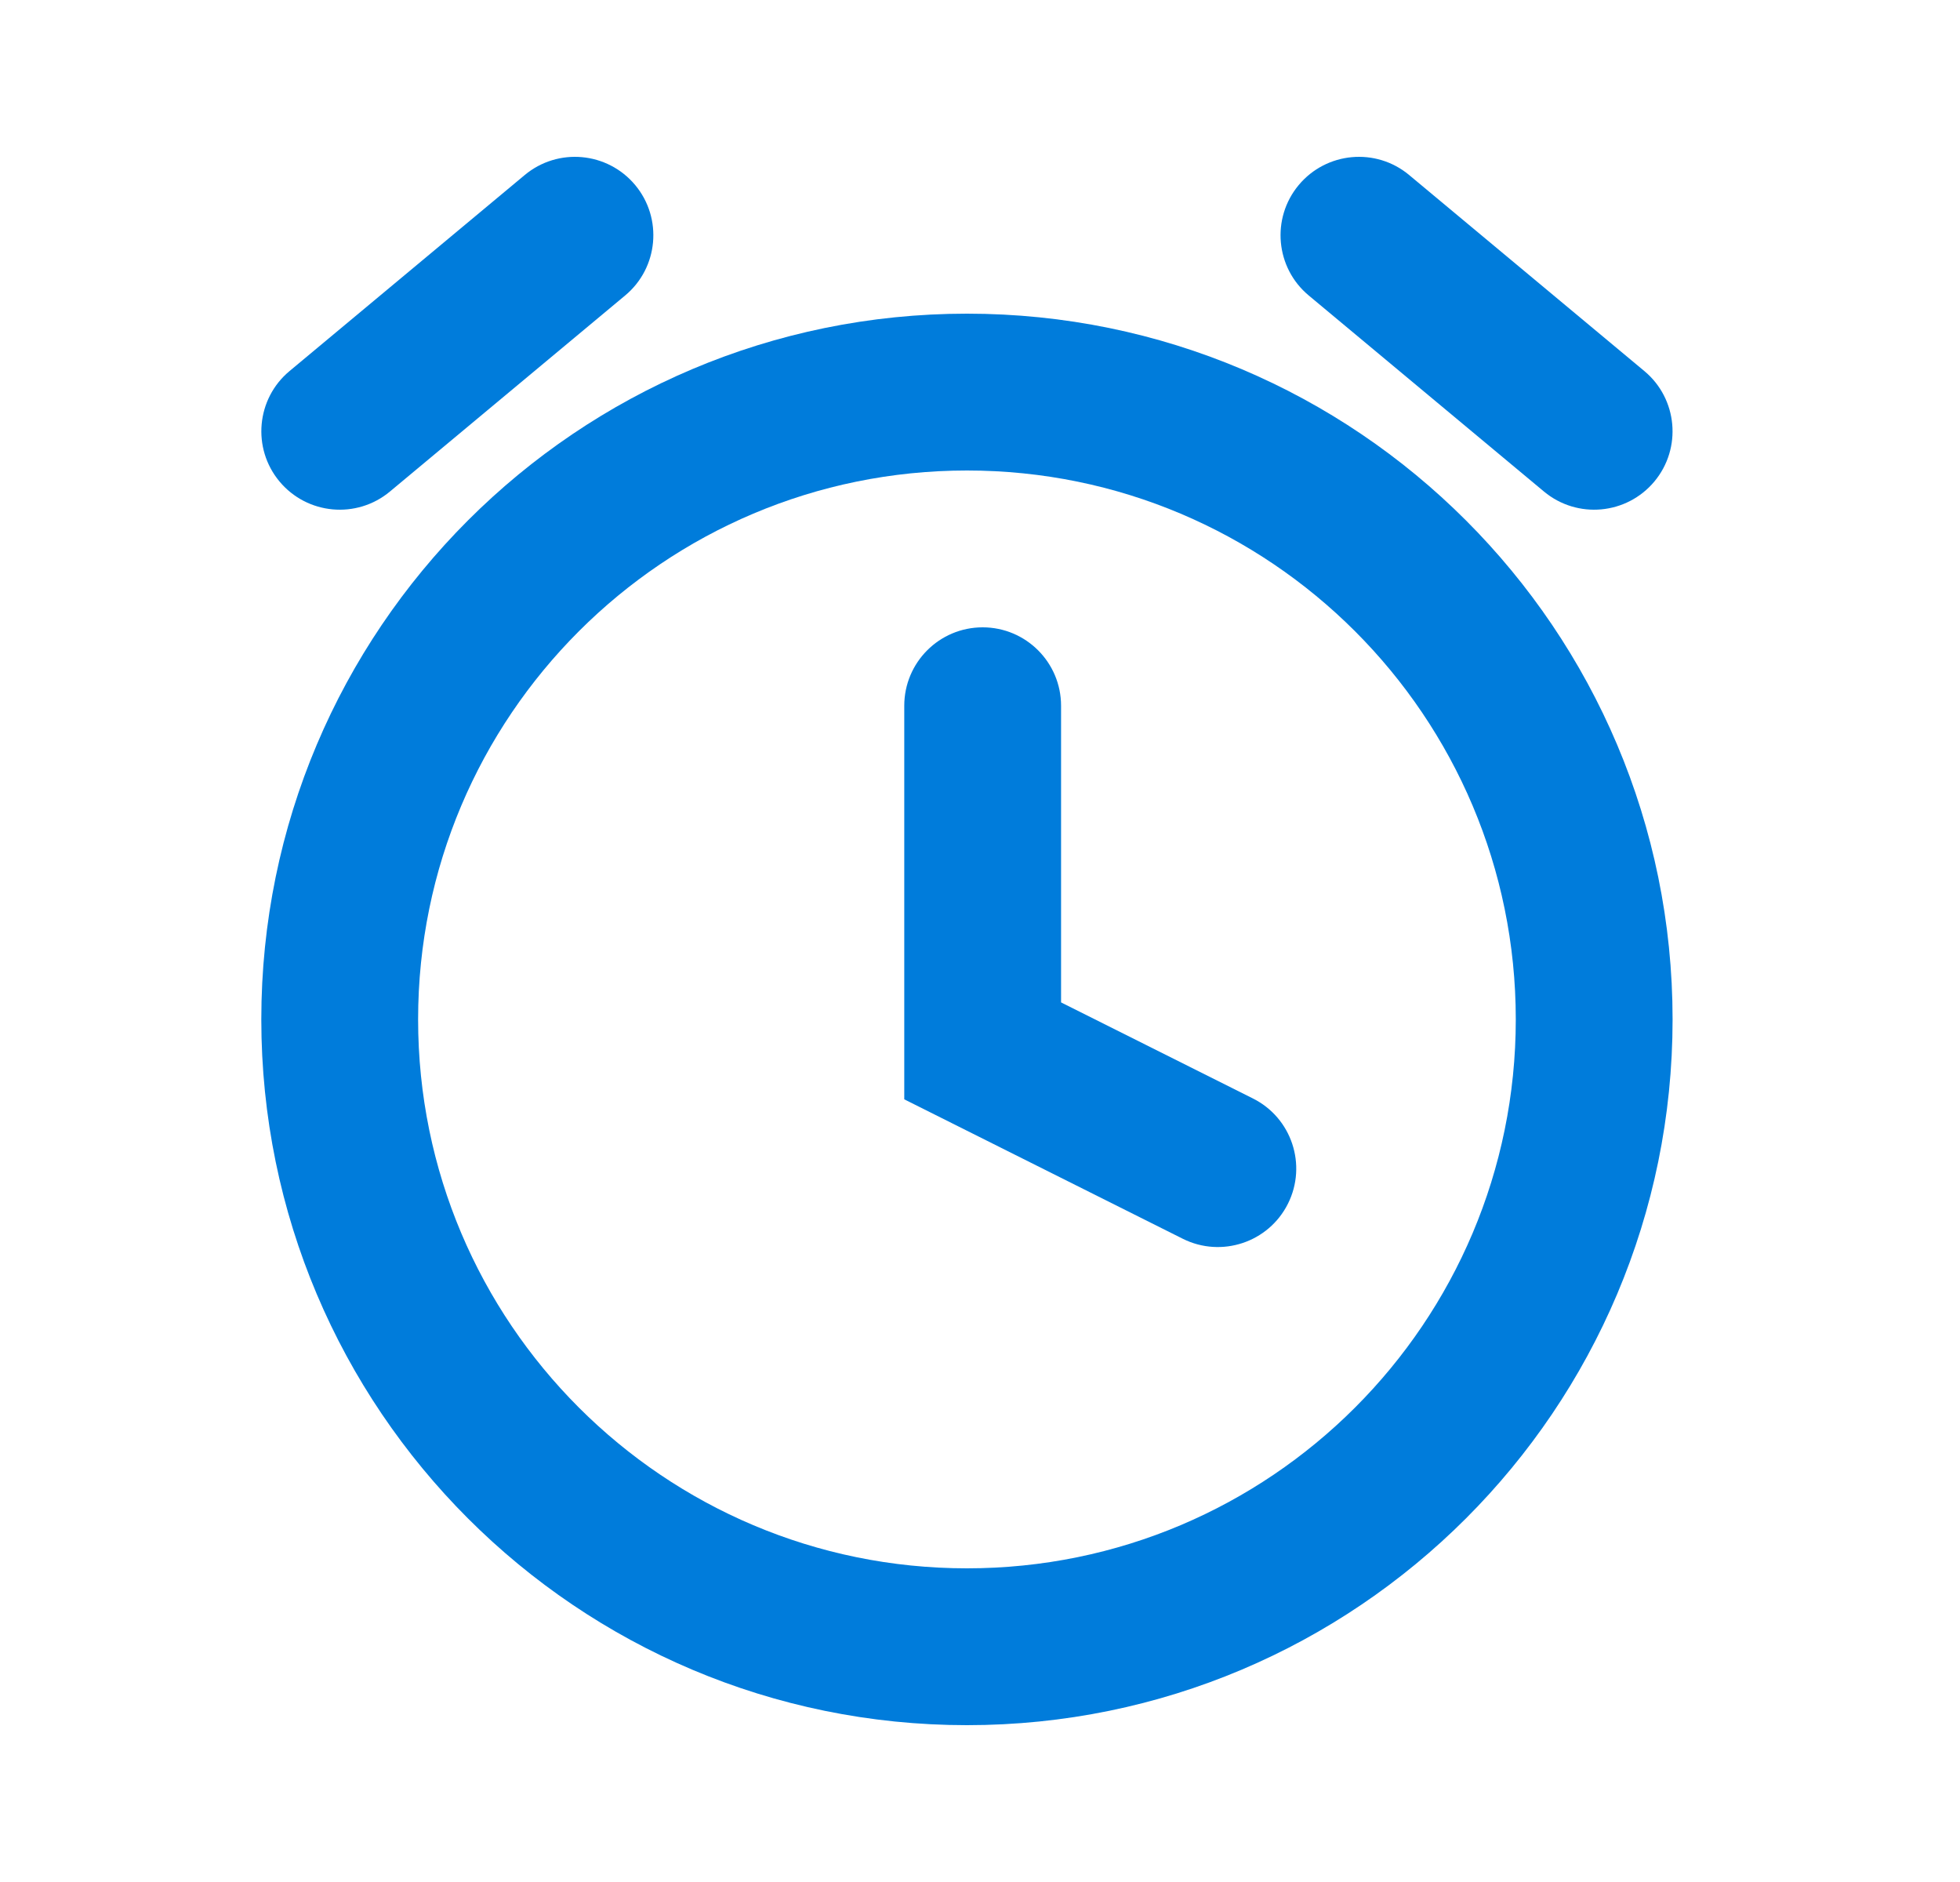 <svg width="25" height="24" viewBox="0 0 25 24" fill="none" xmlns="http://www.w3.org/2000/svg">
<path d="M8.102 2.36C8.455 2.784 8.398 3.415 7.974 3.768L4.974 6.268C4.549 6.622 3.919 6.564 3.565 6.14C3.212 5.716 3.269 5.085 3.693 4.732L6.693 2.232C7.118 1.878 7.748 1.936 8.102 2.36Z" fill="#007CDB"/>
<path d="M13.534 9C13.534 8.448 13.086 8 12.534 8C11.981 8 11.534 8.448 11.534 9L11.534 14.019L15.086 15.797C15.58 16.044 16.181 15.844 16.428 15.35C16.675 14.856 16.475 14.255 15.981 14.008L13.534 12.783L13.534 9Z" fill="#007CDB"/>
<path fill-rule="evenodd" clip-rule="evenodd" d="M12.334 4C7.363 4 3.333 8.029 3.333 13C3.333 17.971 7.363 22 12.334 22C17.304 22 21.334 17.971 21.334 13C21.334 8.029 17.304 4 12.334 4ZM5.333 13C5.333 9.134 8.467 6 12.334 6C16.2 6 19.334 9.134 19.334 13C19.334 16.866 16.2 20 12.334 20C8.467 20 5.333 16.866 5.333 13Z" fill="#007CDB"/>
<path d="M16.693 3.768C16.269 3.415 16.212 2.784 16.565 2.36C16.919 1.936 17.549 1.878 17.974 2.232L20.974 4.732C21.398 5.085 21.455 5.716 21.102 6.14C20.748 6.564 20.118 6.622 19.693 6.268L16.693 3.768Z" fill="#007CDB"/>
</svg>
